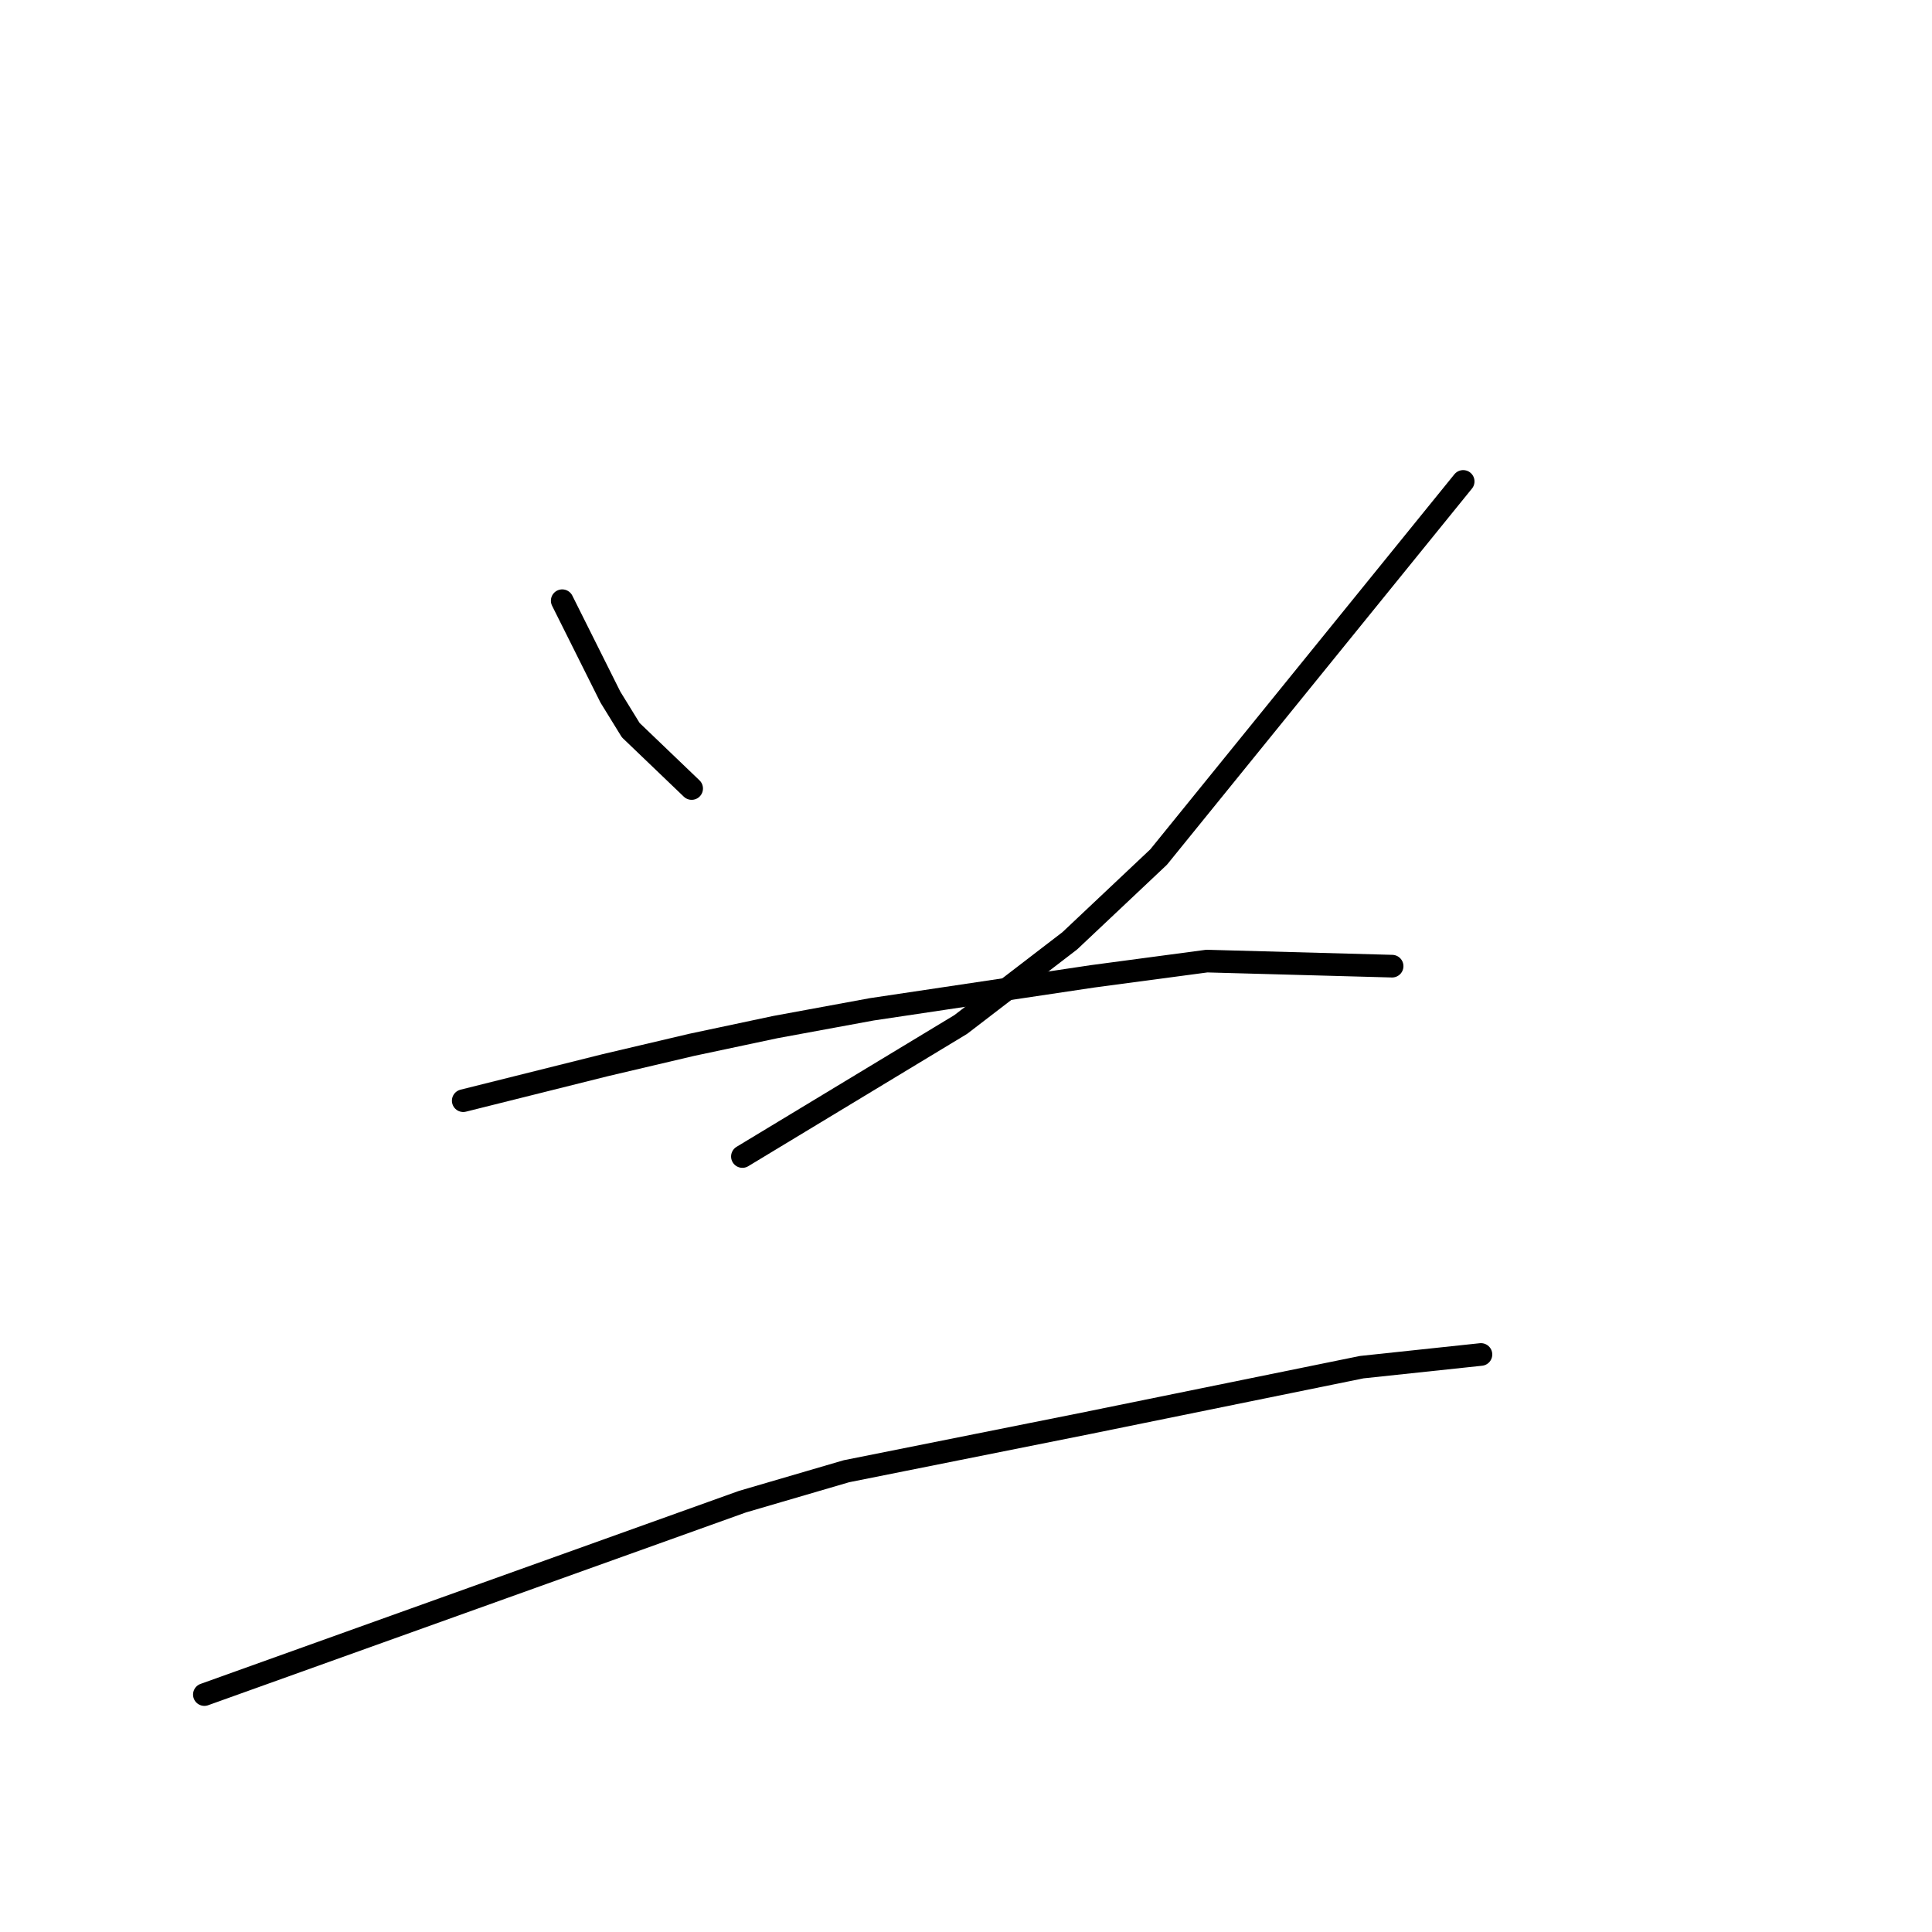 <?xml version="1.0" standalone="no"?>
    <svg width="256" height="256" xmlns="http://www.w3.org/2000/svg" version="1.1">
    <polyline stroke="black" stroke-width="3" stroke-linecap="round" fill="transparent" stroke-linejoin="round" points="74.496 79.596 76.514 83.632 78.531 87.668 80.885 92.376 83.576 96.747 91.647 104.482 91.647 104.482 " />
        <polyline stroke="black" stroke-width="3" stroke-linecap="round" fill="transparent" stroke-linejoin="round" points="193.879 63.791 173.702 88.676 153.524 113.562 141.754 124.66 127.294 135.757 98.373 153.244 98.373 153.244 " />
        <polyline stroke="black" stroke-width="3" stroke-linecap="round" fill="transparent" stroke-linejoin="round" points="61.381 145.846 70.797 143.492 80.213 141.138 91.647 138.448 102.744 136.093 115.523 133.739 144.781 129.368 159.914 127.35 184.463 128.022 184.463 128.022 " />
        <polyline stroke="black" stroke-width="3" stroke-linecap="round" fill="transparent" stroke-linejoin="round" points="27.079 224.538 62.726 211.759 98.373 198.98 112.161 194.945 144.108 188.555 180.428 181.157 196.234 179.475 196.234 179.475 " />
        </svg>